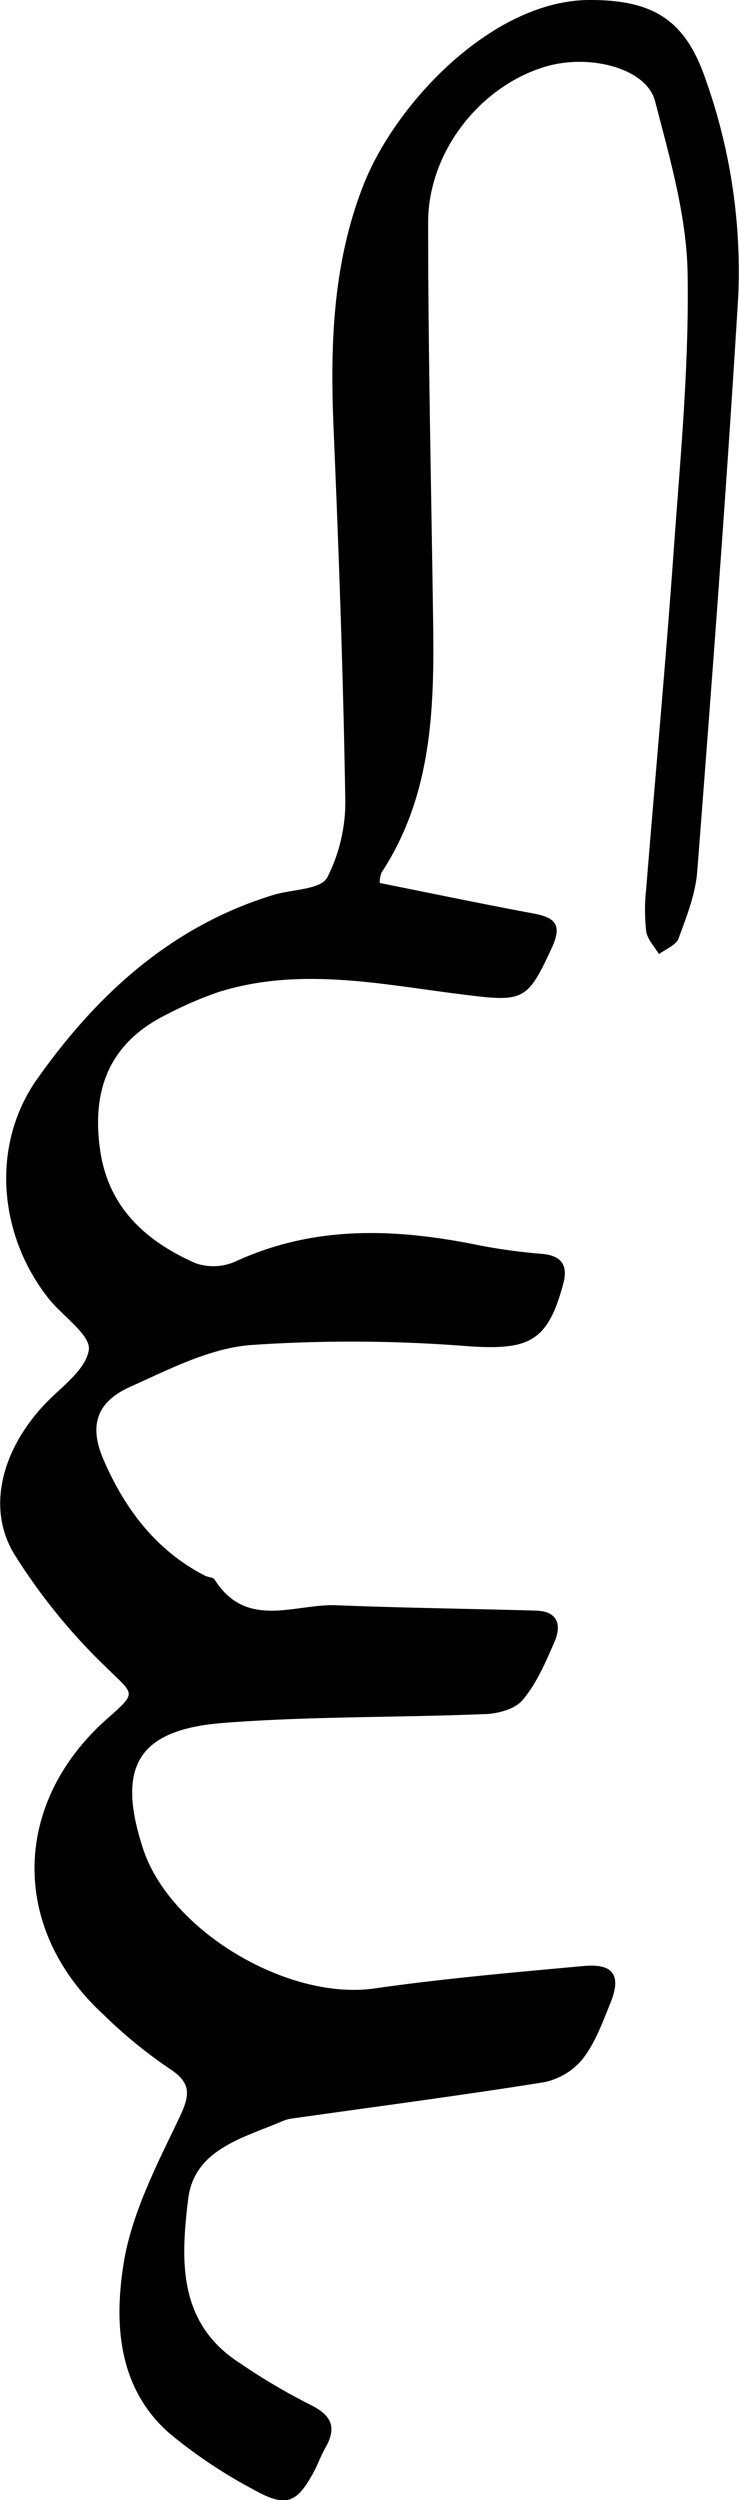 <svg xmlns="http://www.w3.org/2000/svg" viewBox="0 0 105.1 355.36">

    <g id="Layer_2" data-name="Layer 2">
        <g id="Layer_1-2" data-name="Layer 1">
            <path d="M54,125.51c7.54,1.51,14.66,3,21.83,4.33,3.36.61,4.1,1.78,2.6,5-3.4,7.35-4,7.6-12.17,6.58C54.57,140,42.86,137.34,31.12,141a52.82,52.82,0,0,0-7.31,3.15c-8.21,4-10.83,10.7-9.56,19.39,1.19,8.16,6.52,12.89,13.51,16a7.76,7.76,0,0,0,5.7-.21c11.32-5.23,22.92-4.72,34.71-2.31a80.64,80.64,0,0,0,8.9,1.21c2.9.26,3.76,1.72,3,4.38-2.18,8.07-4.83,9.3-13.23,8.77a211,211,0,0,0-31.3-.18c-5.8.49-11.52,3.46-17,5.92-4.77,2.13-5.91,5.47-3.86,10.26,3,7,7.46,13,14.48,16.6.44.22,1.16.22,1.37.56,4.54,7.15,11.4,3.4,17.34,3.64,9.44.38,18.89.49,28.33.76,3.1.08,3.71,2,2.66,4.44-1.26,2.89-2.54,5.92-4.54,8.28-1.14,1.34-3.7,2-5.66,2-12.3.5-24.66.29-36.92,1.25s-15.17,6.31-11.4,17.86c3.84,11.73,20.63,21.63,32.9,19.88,9.87-1.41,19.82-2.28,29.75-3.19,4.26-.39,5.43,1.33,3.81,5.29-1.12,2.77-2.18,5.71-4,8A9.59,9.59,0,0,1,77.26,296c-11.81,1.88-23.67,3.43-35.52,5.11a5.91,5.91,0,0,0-1.45.35c-5.59,2.42-12.65,4-13.52,11.08-1.05,8.53-1.57,17.62,7.29,23.33a89,89,0,0,0,9.84,5.84c3.05,1.45,4.15,3.11,2.4,6.19-.57,1-1,2.12-1.5,3.15-2.52,4.77-4,5.46-8.64,2.89a70.63,70.63,0,0,1-12-8c-7.35-6.39-7.93-15.52-6.61-24,1.11-7.18,4.69-14.1,7.9-20.8,1.61-3.37,1.85-5.07-1.52-7.21a67,67,0,0,1-9.25-7.6c-13.23-12.17-13-30,.54-42,4.37-3.87,3.88-3.38-.13-7.33A84.41,84.41,0,0,1,2,220.87c-3.93-6.55-1.7-14.7,4.17-21.06,2.37-2.56,6-5,6.46-7.91.32-2.11-3.74-4.82-5.74-7.35-7.11-9-8.23-21.76-1.63-31.14,8.47-12,19.08-21.76,33.63-26.2,2.64-.8,6.7-.75,7.64-2.46a23.69,23.69,0,0,0,2.57-11.44c-.29-17.48-.92-35-1.66-52.43-.49-11.74-.15-23.28,4.19-34.43C56.19,14.66,70.1,0,83.89,0c8.86,0,13.55,2.69,16.47,11.31a81.22,81.22,0,0,1,4.62,31c-1.65,27.2-3.72,54.39-5.82,81.56-.25,3.24-1.52,6.44-2.66,9.54-.35.95-1.82,1.49-2.78,2.22-.64-1.08-1.66-2.11-1.82-3.27a27.19,27.19,0,0,1,0-6c1.28-15.92,2.75-31.83,3.89-47.76.94-13.25,2.23-26.54,2-39.79-.15-8.17-2.54-16.39-4.62-24.4C92,9.71,83.84,7.57,77.48,9.5c-9.26,2.81-16.6,12.14-16.59,22.13,0,18.94.45,37.88.71,56.82.18,12.4-.19,24.69-7.34,35.58A4,4,0,0,0,54,125.51Z"/>
        </g>
    </g>
</svg>
